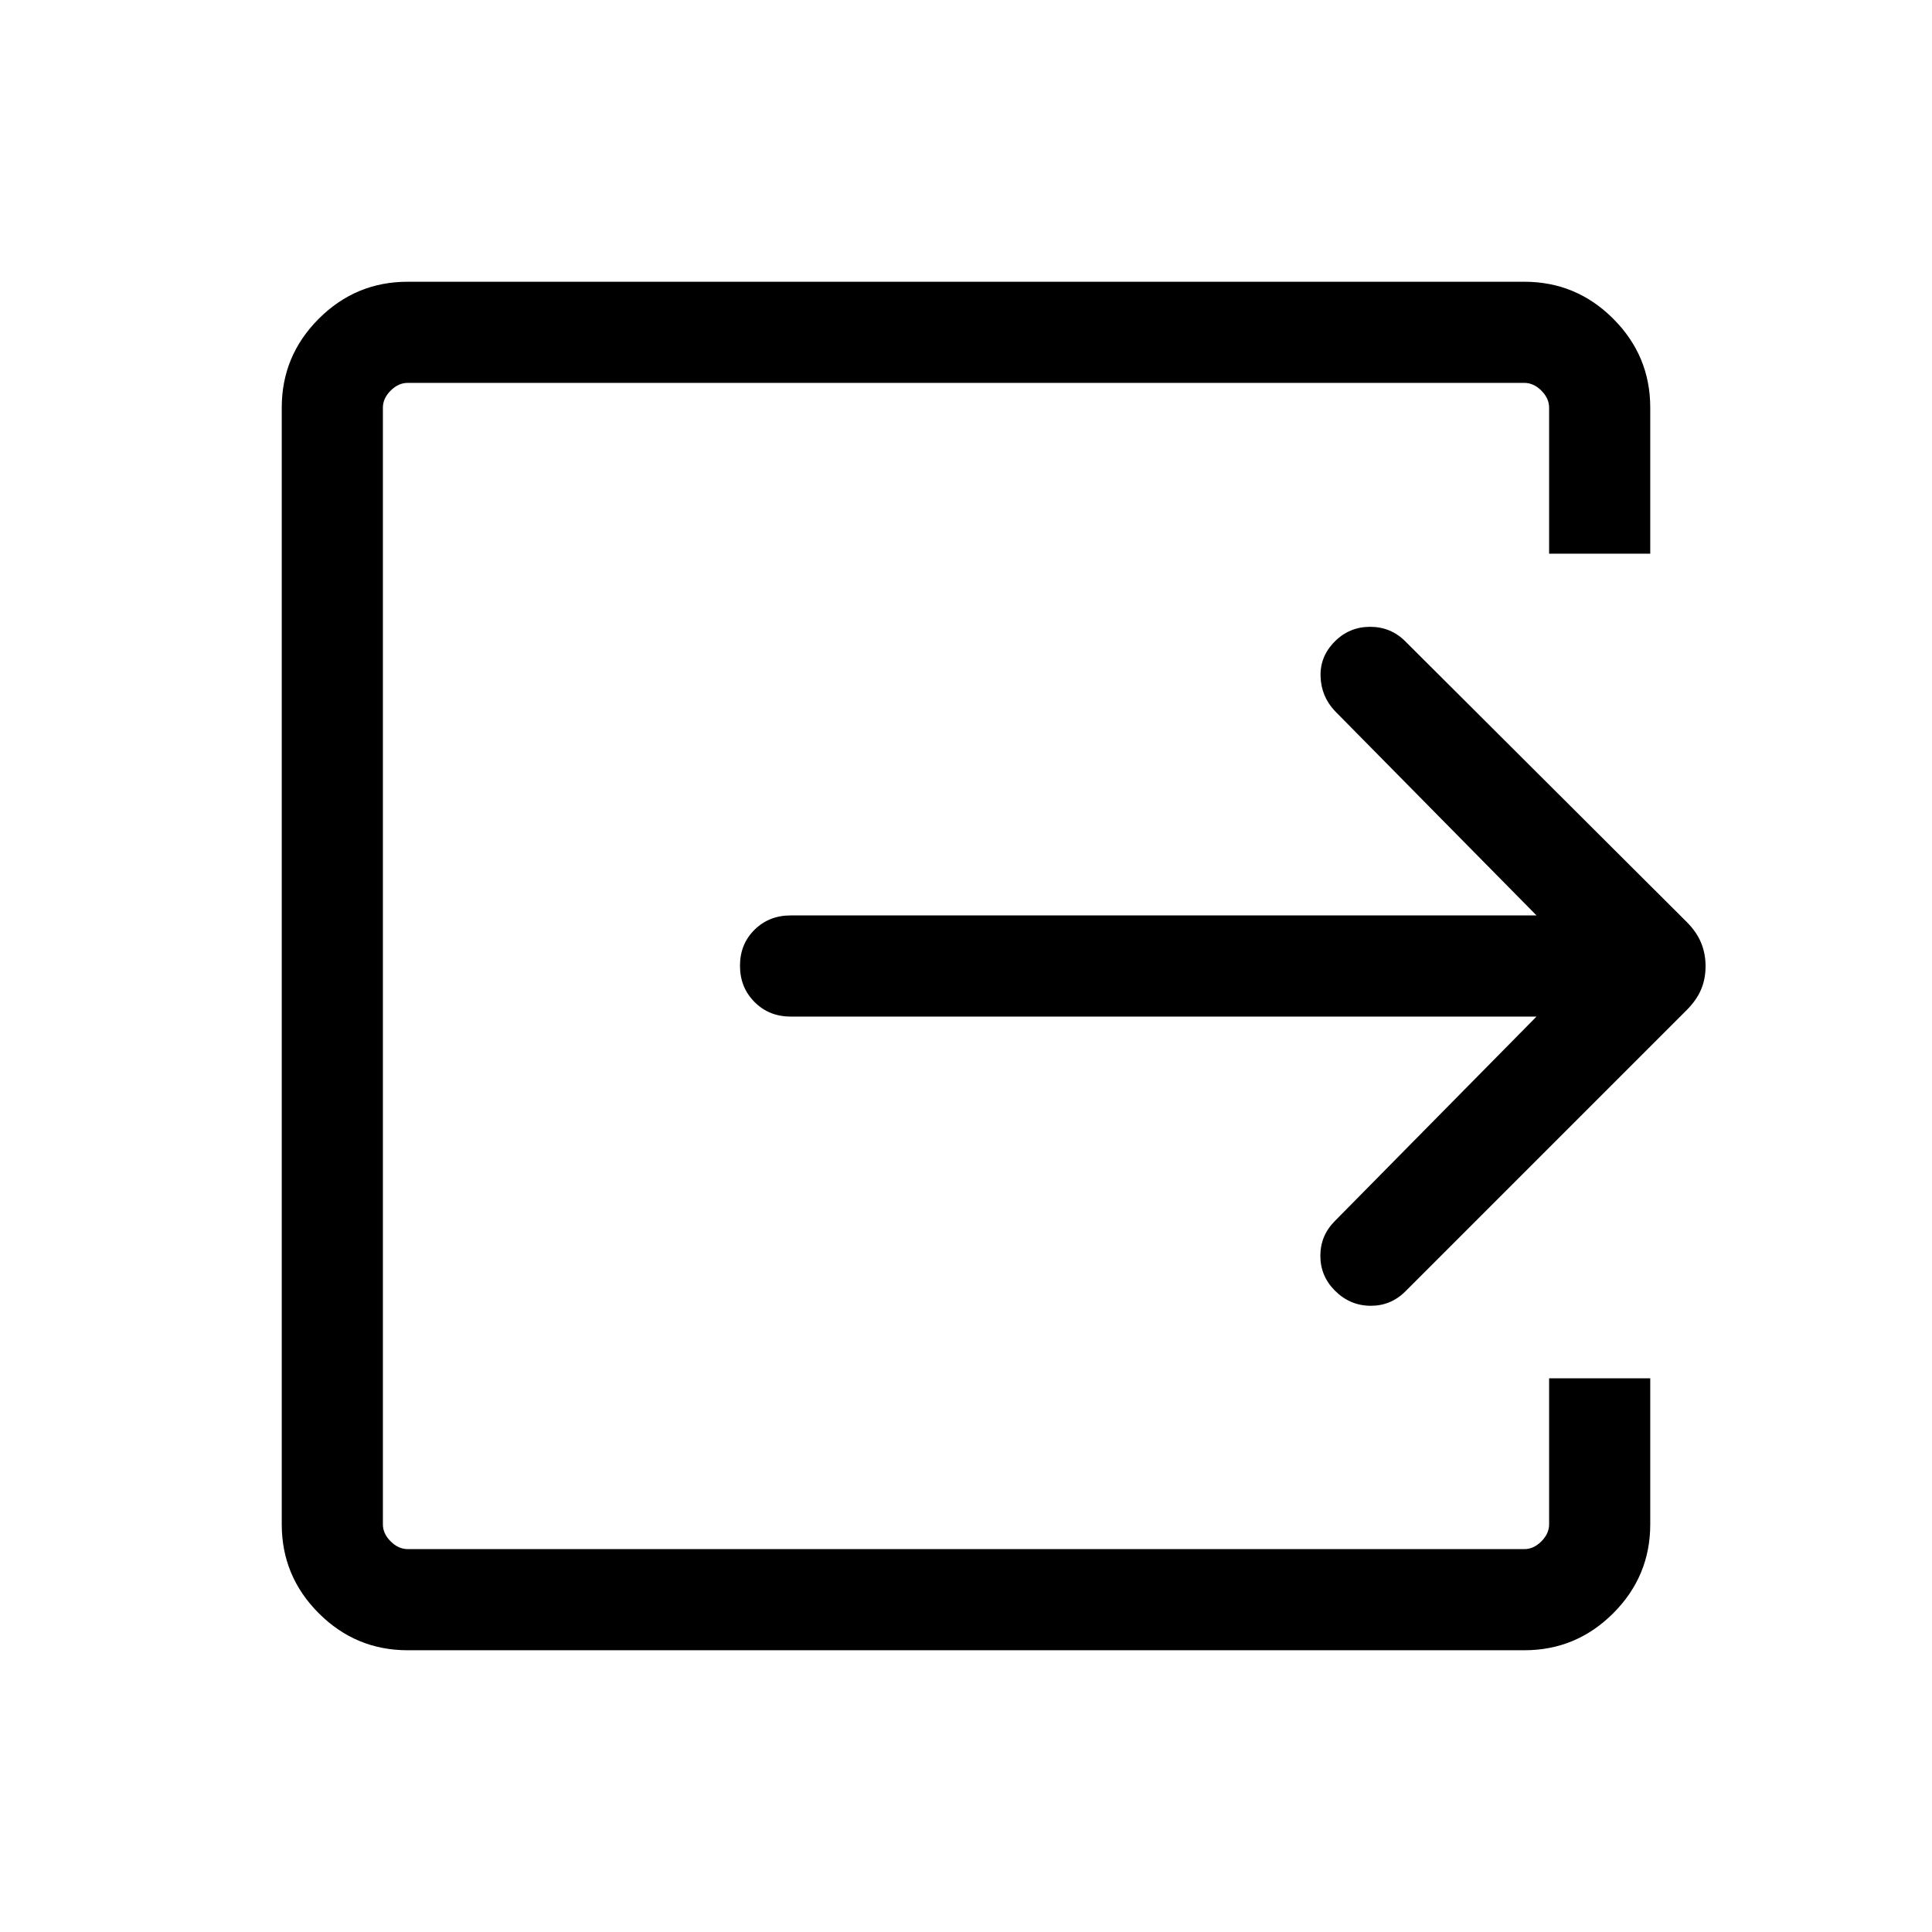 <svg xmlns="http://www.w3.org/2000/svg" height="40" viewBox="0 -960 960 960" width="40"><path d="M202.565-140.001q-25.788 0-44.176-18.388t-18.388-44.176v-554.87q0-25.788 18.388-44.176t44.176-18.388h554.87q25.788 0 44.176 18.388t18.388 44.176v72.563h-50.255v-72.563q0-4.616-3.847-8.462-3.846-3.847-8.462-3.847h-554.87q-4.616 0-8.462 3.847-3.847 3.846-3.847 8.462v554.87q0 4.616 3.847 8.462 3.846 3.847 8.462 3.847h554.87q4.616 0 8.462-3.847 3.847-3.846 3.847-8.462v-72.563h50.255v72.563q0 25.788-18.388 44.176t-44.176 18.388h-554.87Zm560.924-314.872H392.82q-10.698 0-17.913-7.249-7.214-7.249-7.214-17.999t7.214-17.878q7.215-7.128 17.913-7.128h370.669L663.308-606.693q-6.821-7.23-7.128-17.22-.308-9.989 7.128-17.394 7.23-7.231 17.499-7.231 10.269 0 17.5 7.231l139.769 139.384q4.948 4.949 7.179 10.354 2.231 5.405 2.231 11.692t-2.231 11.569q-2.231 5.282-7.179 10.231L698.307-318.308q-7.231 7.23-17.397 7.141-10.167-.09-17.602-7.526-7.231-7.23-7.231-17.307 0-10.077 7.231-17.307l100.181-101.566Z"/></svg>